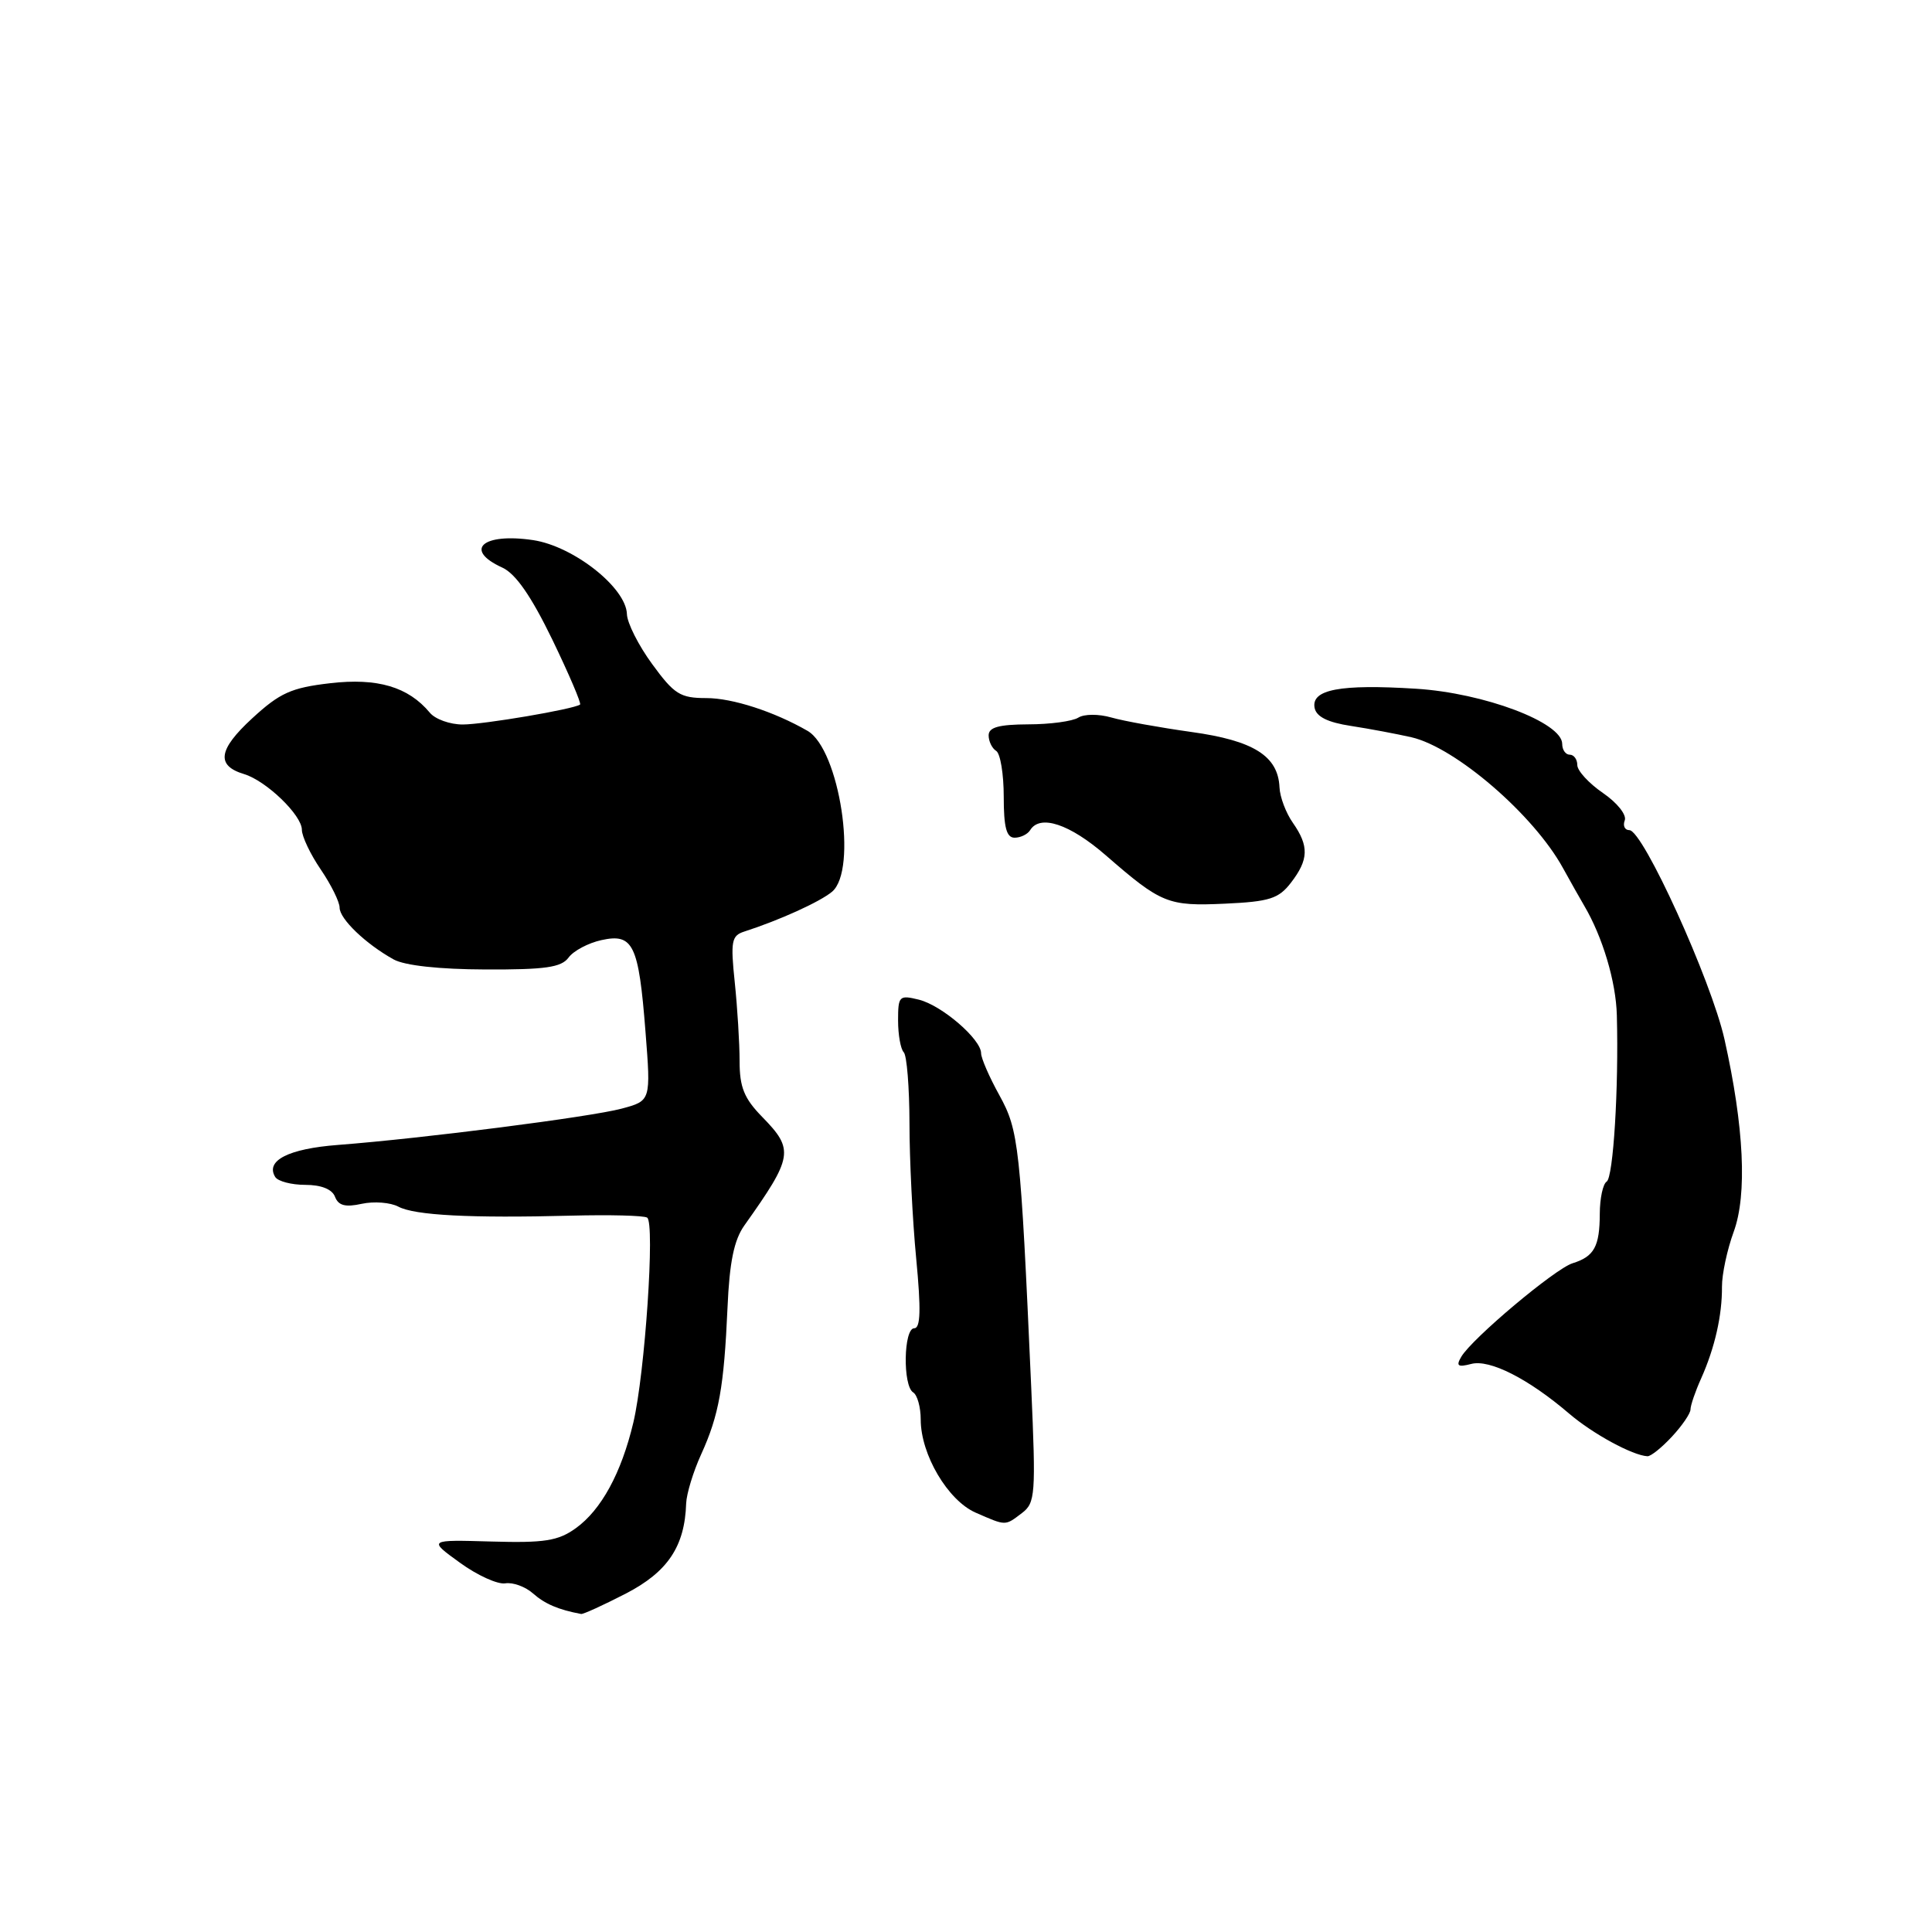 <?xml version="1.0" encoding="UTF-8" standalone="no"?>
<!DOCTYPE svg PUBLIC "-//W3C//DTD SVG 1.1//EN" "http://www.w3.org/Graphics/SVG/1.1/DTD/svg11.dtd" >
<svg xmlns="http://www.w3.org/2000/svg" xmlns:xlink="http://www.w3.org/1999/xlink" version="1.1" viewBox="0 0 256 256">
 <g >
 <path fill="currentColor"
d=" M 82.94 211.15 C 88.48 208.28 90.74 204.91 90.92 199.20 C 90.97 197.93 91.86 195.00 92.91 192.70 C 95.27 187.52 95.93 183.80 96.40 173.26 C 96.66 167.25 97.26 164.31 98.63 162.38 C 105.10 153.27 105.25 152.35 101.00 148.00 C 98.60 145.55 98.00 144.06 98.00 140.61 C 98.00 138.24 97.71 133.54 97.36 130.17 C 96.79 124.73 96.93 123.98 98.61 123.44 C 103.27 121.94 108.65 119.50 110.25 118.16 C 113.68 115.28 111.24 99.29 107.00 96.84 C 102.57 94.29 97.05 92.50 93.60 92.50 C 90.13 92.50 89.34 92.00 86.42 88.00 C 84.61 85.53 83.10 82.54 83.07 81.37 C 82.96 77.87 76.00 72.38 70.65 71.57 C 63.94 70.57 61.38 72.85 66.56 75.21 C 68.33 76.02 70.38 78.98 73.18 84.74 C 75.40 89.34 77.06 93.22 76.86 93.36 C 75.97 93.98 64.07 96.00 61.31 96.00 C 59.63 96.00 57.66 95.30 56.95 94.43 C 54.10 91.01 50.02 89.80 43.74 90.53 C 38.58 91.13 37.08 91.81 33.41 95.19 C 28.91 99.33 28.61 101.45 32.34 102.57 C 35.28 103.46 40.00 108.01 40.00 109.95 C 40.00 110.82 41.12 113.19 42.50 115.21 C 43.88 117.24 45.00 119.51 45.00 120.27 C 45.00 121.76 48.46 125.08 52.16 127.13 C 53.62 127.94 58.21 128.44 64.33 128.46 C 72.25 128.49 74.38 128.19 75.34 126.88 C 75.99 125.99 77.95 124.95 79.69 124.57 C 83.90 123.64 84.63 125.14 85.53 136.69 C 86.25 145.86 86.25 145.86 82.37 146.90 C 78.26 148.00 56.02 150.85 44.78 151.71 C 38.22 152.21 35.13 153.79 36.47 155.96 C 36.83 156.53 38.62 157.00 40.45 157.00 C 42.57 157.00 44.01 157.58 44.39 158.58 C 44.84 159.75 45.76 159.99 47.94 159.51 C 49.56 159.16 51.74 159.33 52.79 159.89 C 54.95 161.04 62.34 161.43 75.71 161.08 C 80.78 160.95 85.30 161.06 85.75 161.34 C 86.81 162.00 85.46 182.00 83.92 188.50 C 82.33 195.19 79.67 200.07 76.29 202.50 C 73.95 204.18 72.15 204.46 65.12 204.26 C 56.73 204.02 56.73 204.02 60.93 207.06 C 63.24 208.74 65.95 209.97 66.96 209.80 C 67.96 209.64 69.62 210.24 70.64 211.15 C 72.20 212.53 74.00 213.30 77.00 213.86 C 77.28 213.91 79.95 212.69 82.94 211.15 Z  M 135.41 200.49 C 137.19 199.14 137.27 198.07 136.64 183.77 C 135.21 151.74 135.00 149.80 132.42 145.12 C 131.09 142.72 130.00 140.21 130.00 139.56 C 130.00 137.70 124.79 133.21 121.75 132.46 C 119.15 131.82 119.00 131.97 119.00 135.22 C 119.00 137.12 119.34 139.01 119.75 139.43 C 120.16 139.84 120.50 144.08 120.51 148.84 C 120.51 153.60 120.91 161.66 121.40 166.75 C 122.05 173.54 121.98 176.00 121.14 176.00 C 119.73 176.00 119.60 183.63 121.00 184.50 C 121.55 184.84 122.00 186.46 122.00 188.10 C 122.00 192.73 125.59 198.81 129.27 200.43 C 133.35 202.21 133.14 202.21 135.41 200.49 Z  M 221.55 190.35 C 222.90 188.90 224.00 187.28 224.00 186.76 C 224.00 186.23 224.63 184.38 225.41 182.65 C 227.22 178.60 228.20 174.28 228.17 170.50 C 228.16 168.85 228.86 165.58 229.72 163.23 C 231.53 158.30 231.10 149.32 228.50 137.70 C 226.74 129.88 217.70 110.00 215.90 110.00 C 215.29 110.00 215.01 109.41 215.29 108.70 C 215.56 107.97 214.28 106.36 212.39 105.07 C 210.53 103.79 209.00 102.13 209.00 101.37 C 209.00 100.62 208.55 100.00 208.00 100.00 C 207.45 100.00 207.00 99.36 207.00 98.57 C 207.00 95.73 196.64 91.82 187.62 91.26 C 177.58 90.63 173.73 91.36 174.19 93.79 C 174.42 94.97 175.92 95.72 179.01 96.19 C 181.48 96.57 185.08 97.25 187.02 97.69 C 192.87 99.04 203.22 107.96 207.09 115.00 C 208.15 116.92 209.42 119.17 209.91 120.00 C 212.35 124.13 214.13 130.08 214.24 134.54 C 214.50 144.19 213.77 156.02 212.89 156.57 C 212.40 156.87 211.99 158.78 211.98 160.81 C 211.97 165.17 211.24 166.50 208.37 167.39 C 206.04 168.12 195.03 177.37 193.62 179.79 C 192.91 181.00 193.17 181.19 194.94 180.73 C 197.39 180.08 202.52 182.69 207.92 187.31 C 211.05 189.99 216.33 192.86 218.30 192.96 C 218.74 192.98 220.20 191.81 221.55 190.35 Z  M 171.06 116.96 C 173.41 113.91 173.47 112.12 171.32 109.04 C 170.39 107.72 169.59 105.60 169.54 104.32 C 169.35 100.17 166.11 98.13 157.86 96.99 C 153.66 96.40 148.88 95.54 147.25 95.07 C 145.57 94.59 143.66 94.60 142.88 95.09 C 142.12 95.57 139.14 95.98 136.25 95.98 C 132.35 96.00 131.00 96.37 131.00 97.44 C 131.00 98.23 131.45 99.16 132.00 99.50 C 132.55 99.84 133.00 102.57 133.00 105.56 C 133.00 109.63 133.36 111.00 134.44 111.00 C 135.23 111.00 136.16 110.55 136.50 110.00 C 137.81 107.87 141.74 109.18 146.52 113.33 C 153.88 119.73 154.75 120.09 162.34 119.74 C 168.22 119.47 169.43 119.08 171.06 116.96 Z "/>
</g>
</svg>